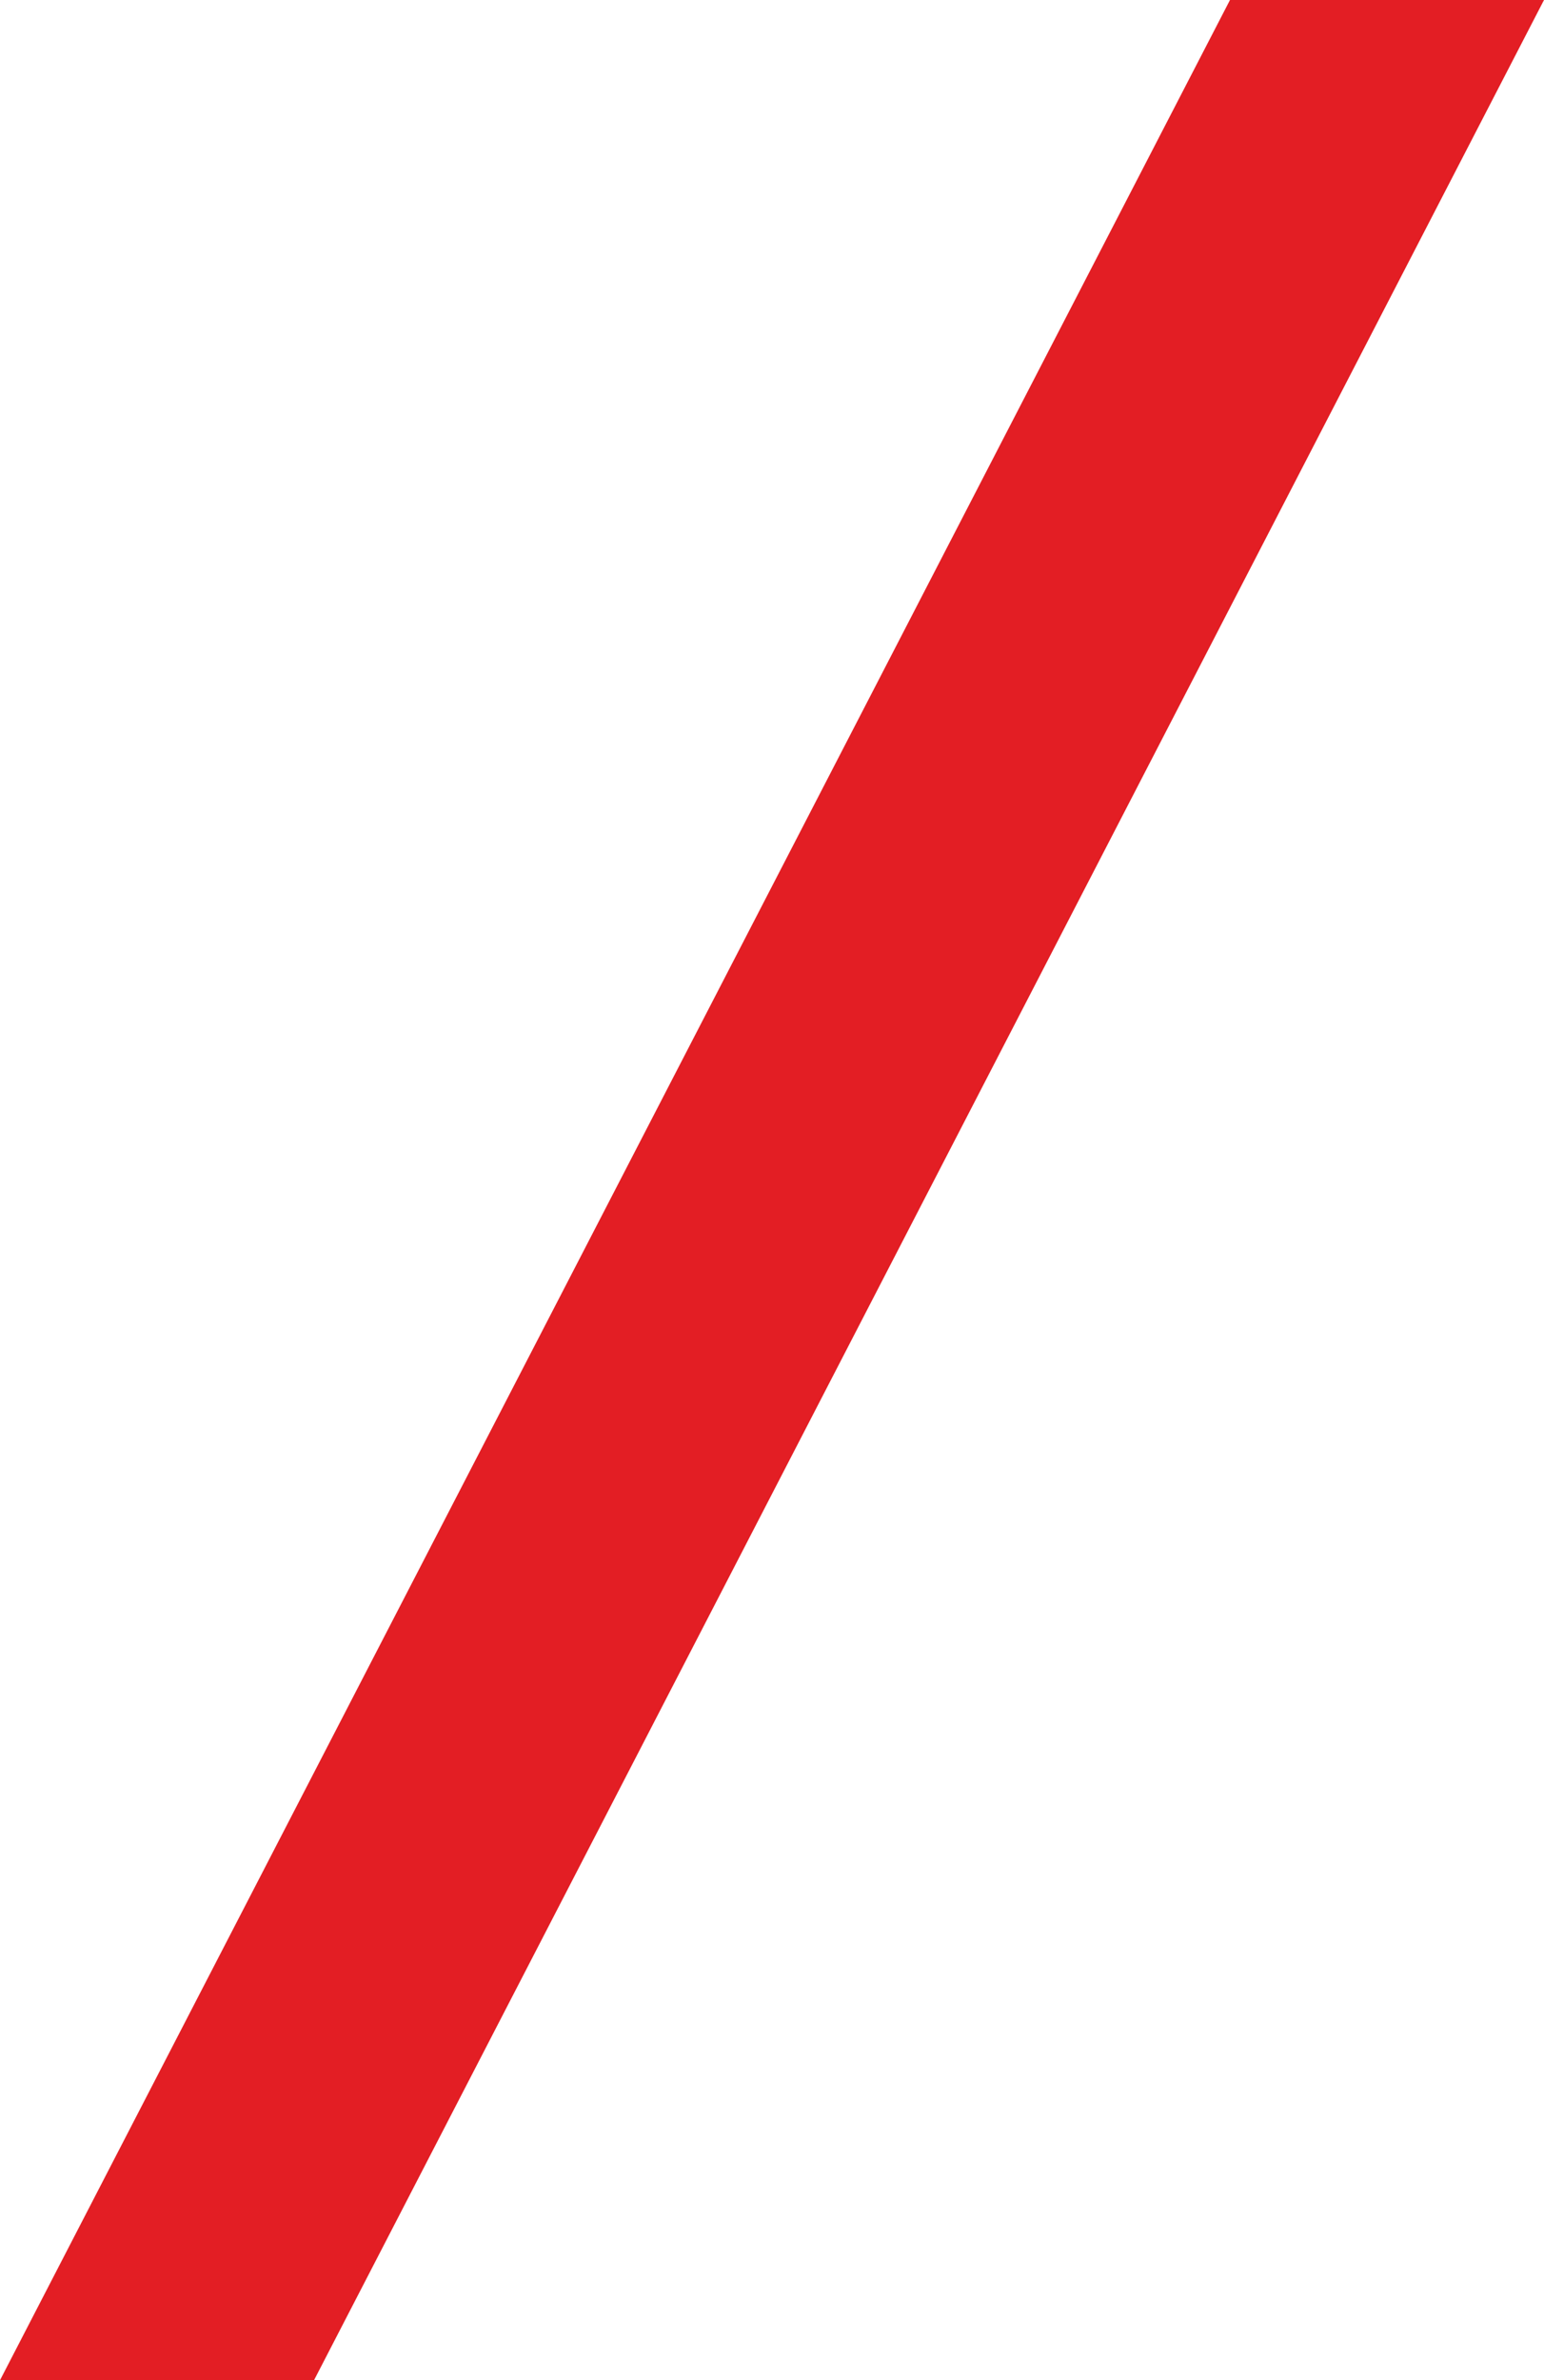 <?xml version="1.0" encoding="UTF-8"?> <svg xmlns="http://www.w3.org/2000/svg" width="37" height="57" viewBox="0 0 37 57" fill="none"> <path d="M29.475 0H37L7.525 57H0L29.475 0Z" fill="#E31E24"></path> </svg> 